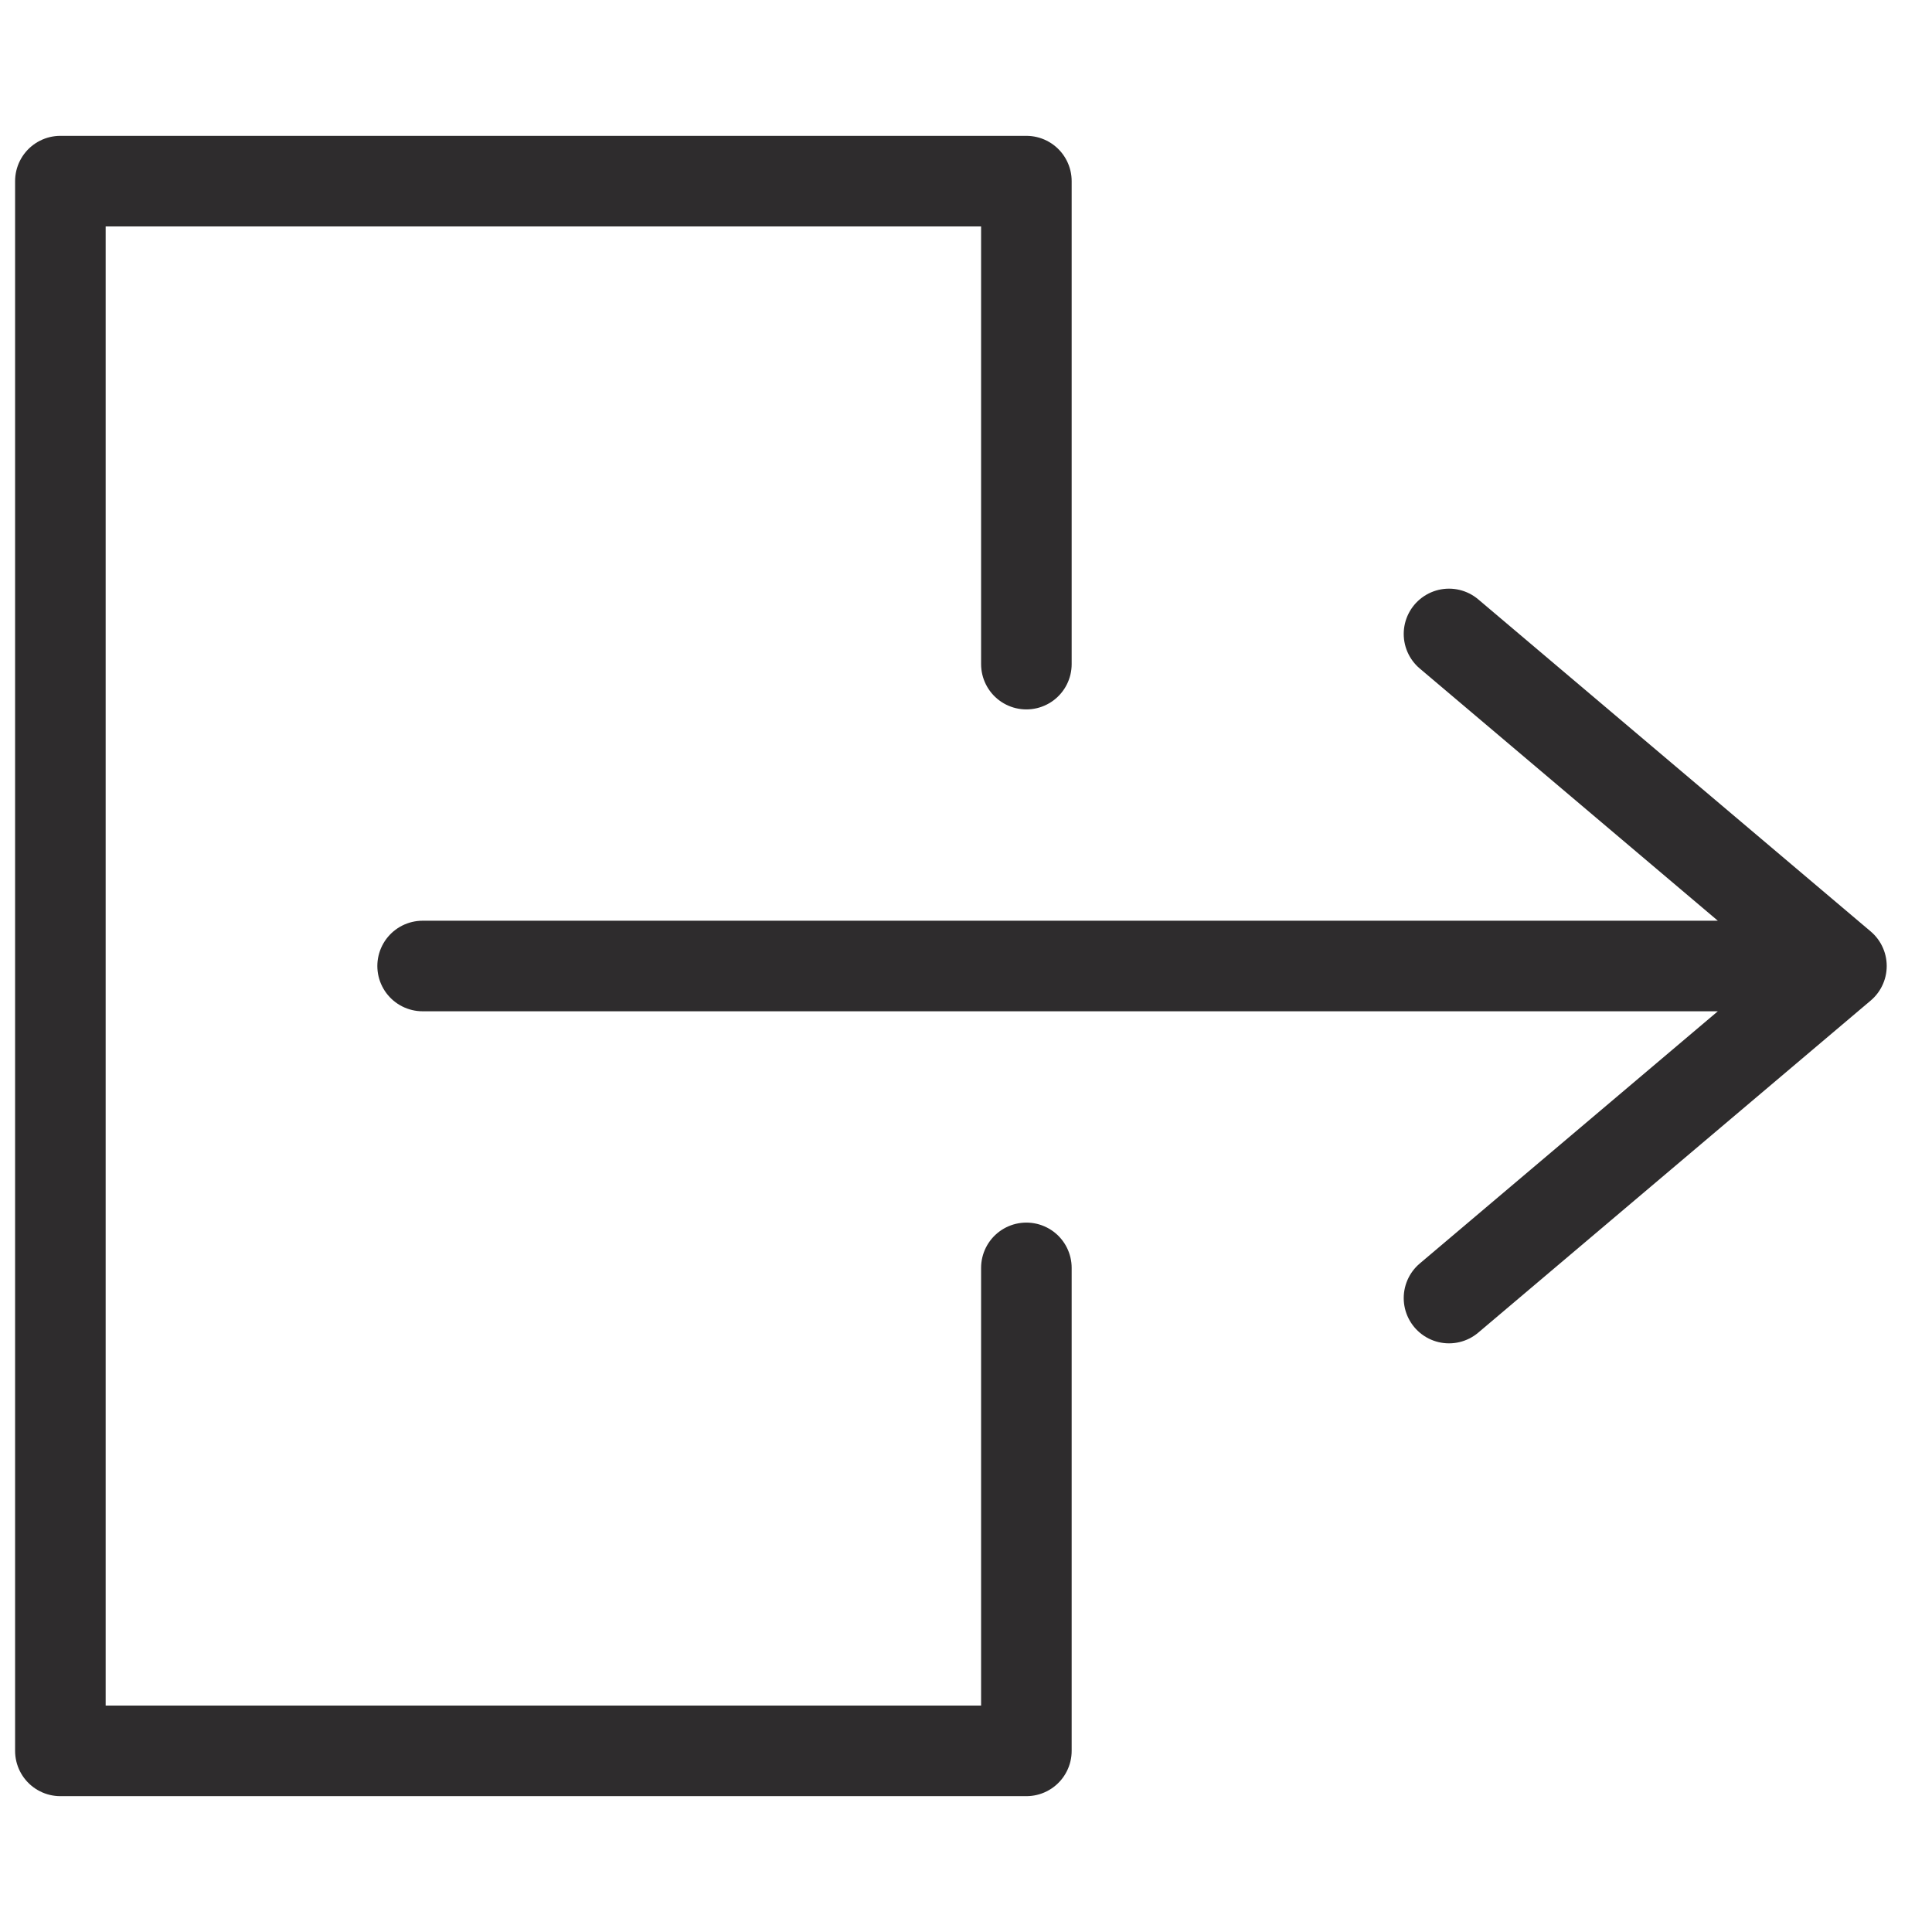 <svg viewBox="0 0 64 64" xmlns="http://www.w3.org/2000/svg"><g style="stroke-width:3;stroke-miterlimit:10;stroke-linecap:round;stroke:#2e2c2d;fill:none;stroke-linejoin:round"><path d="m34 22v-16h-32v52h32v-16"/><path d="m14 32h47m-13 11 13-11-13-11"/></g></svg>